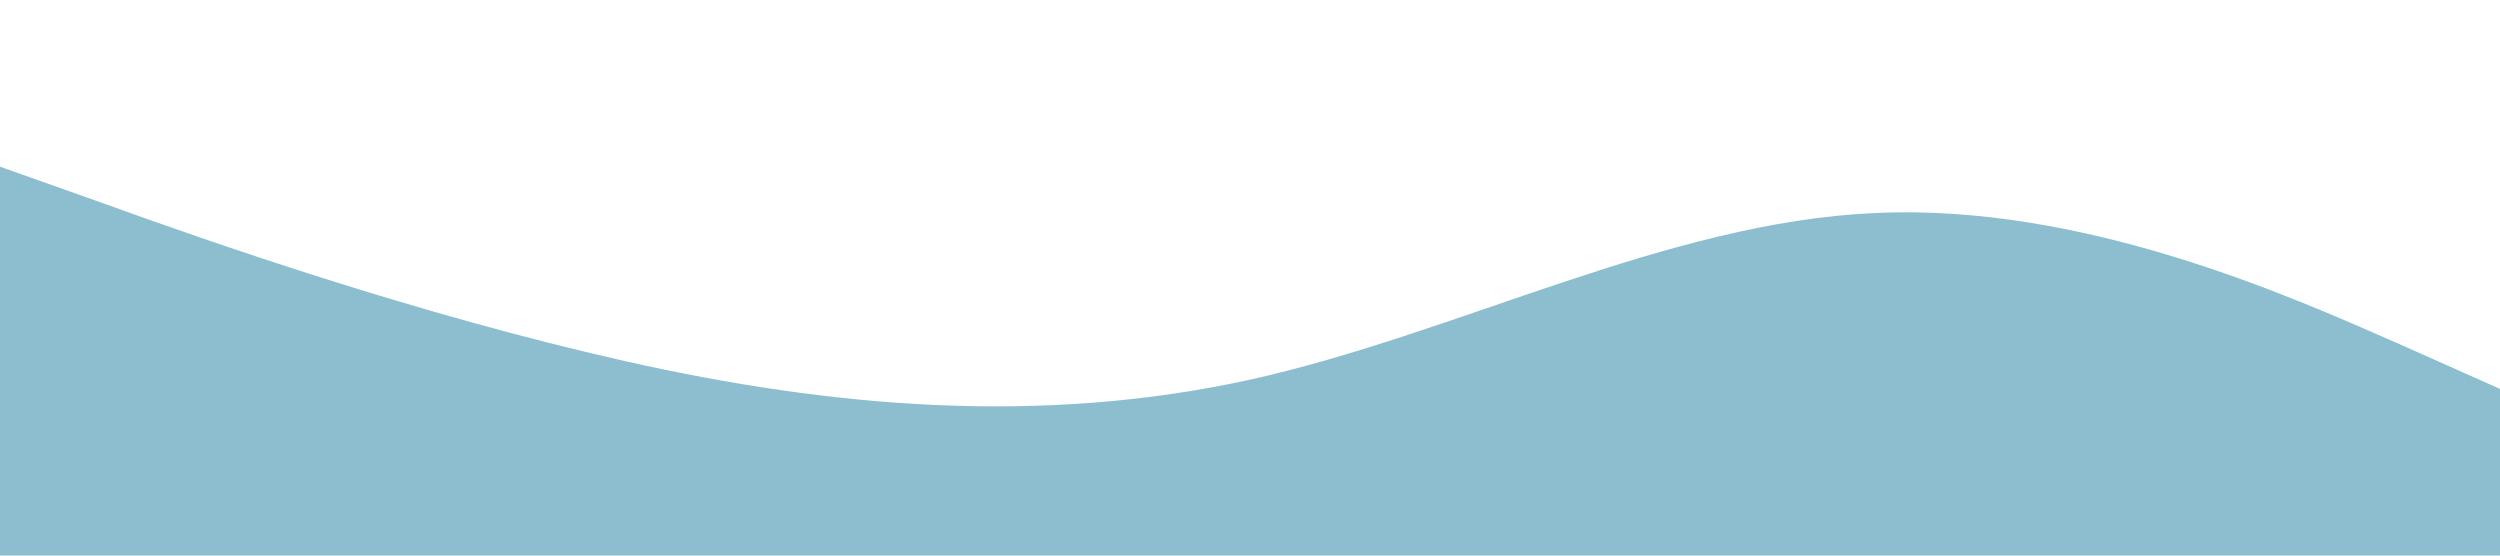 <?xml version="1.0" standalone="no"?><svg xmlns="http://www.w3.org/2000/svg" viewBox="0 0 1440 320"><path fill="#8CBECF" fill-opacity="1" d="M0,96L60,117.3C120,139,240,181,360,208C480,235,600,245,720,218.7C840,192,960,128,1080,122.7C1200,117,1320,171,1380,197.3L1440,224L1440,320L1380,320C1320,320,1200,320,1080,320C960,320,840,320,720,320C600,320,480,320,360,320C240,320,120,320,60,320L0,320Z"></path></svg>